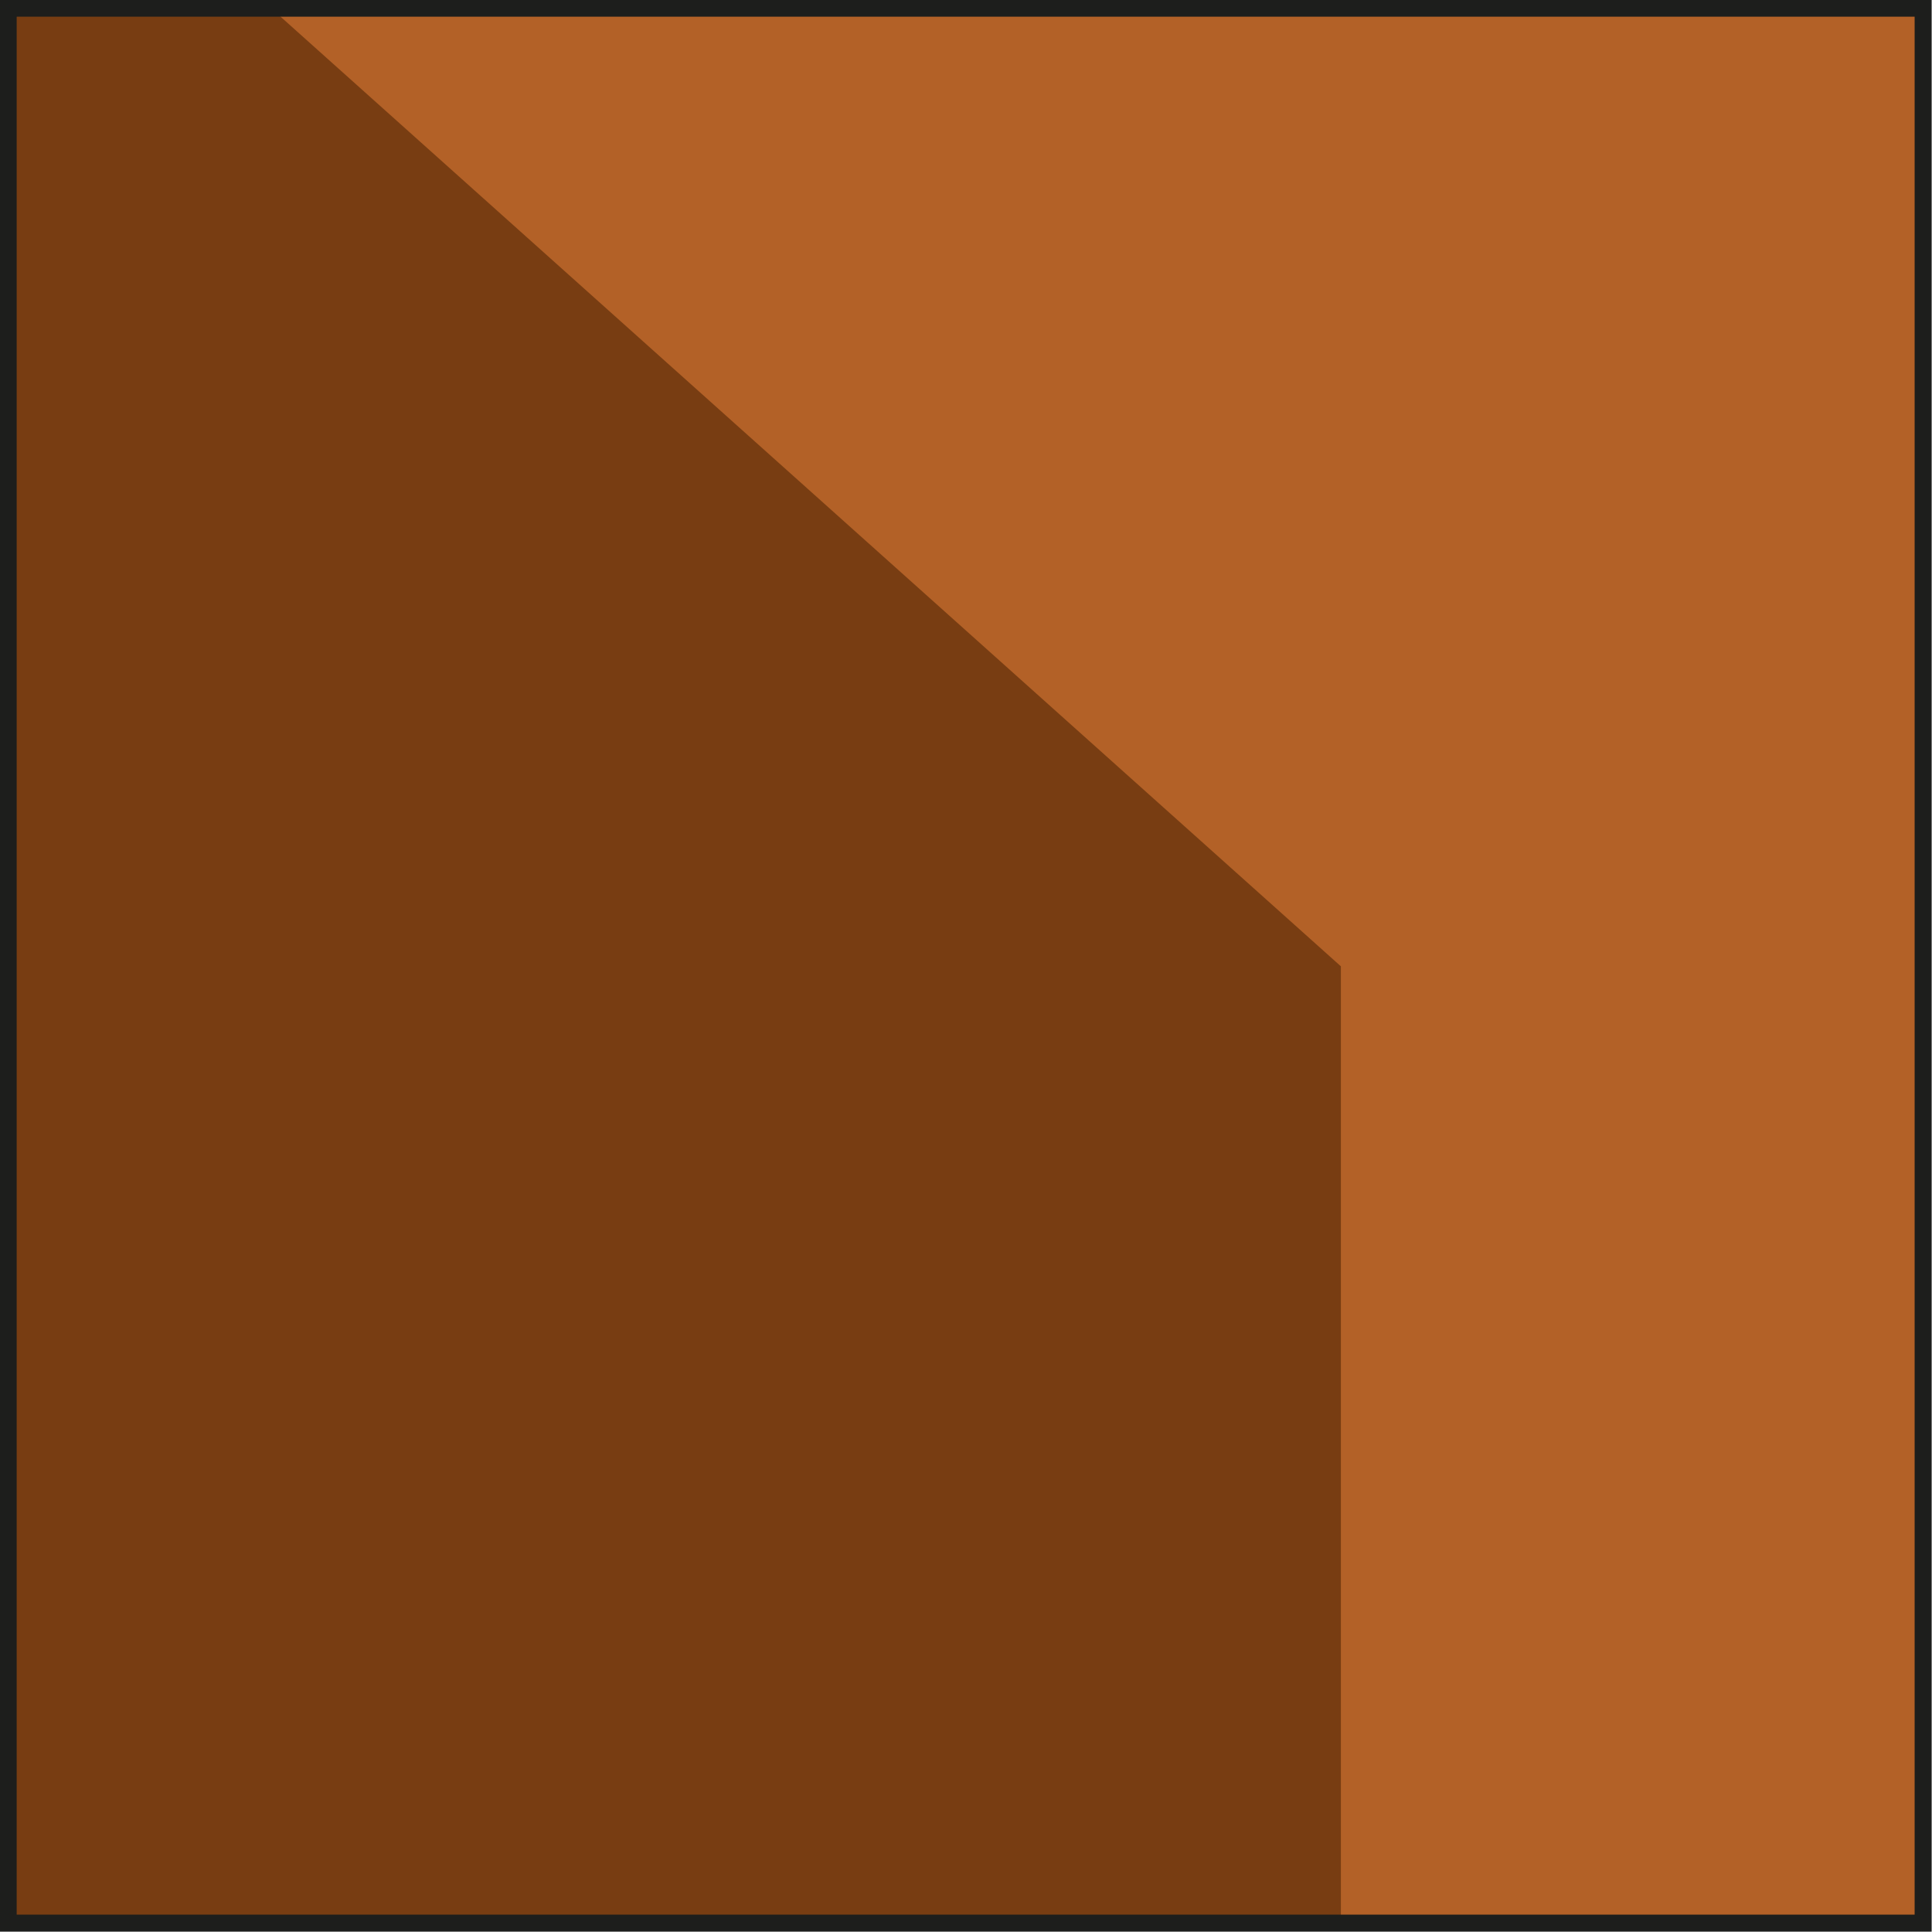 <?xml version="1.0" encoding="UTF-8"?>
<svg id="Layer_2" data-name="Layer 2" xmlns="http://www.w3.org/2000/svg" viewBox="0 0 28.37 28.37">
  <defs>
    <style>
      .cls-1 {
        fill: #b36127;
      }

      .cls-1, .cls-2 {
        stroke-width: 0px;
      }

      .cls-2 {
        fill: #703104;
        opacity: .94;
      }

      .cls-3 {
        fill: none;
        stroke: #1d1e1c;
        stroke-miterlimit: 10;
        stroke-width: .25px;
      }
    </style>
  </defs>
  <g id="Layer_1-2" data-name="Layer 1">
    <g>
      <rect class="cls-2" x=".12" y=".12" width="28.12" height="28.12"/>
      <polygon class="cls-1" points="28.25 .12 3.98 .12 19.69 14.19 19.69 28.25 28.25 28.25 28.25 .12"/>
      <rect class="cls-3" x=".12" y=".12" width="28.12" height="28.12"/>
    </g>
  </g>
</svg>